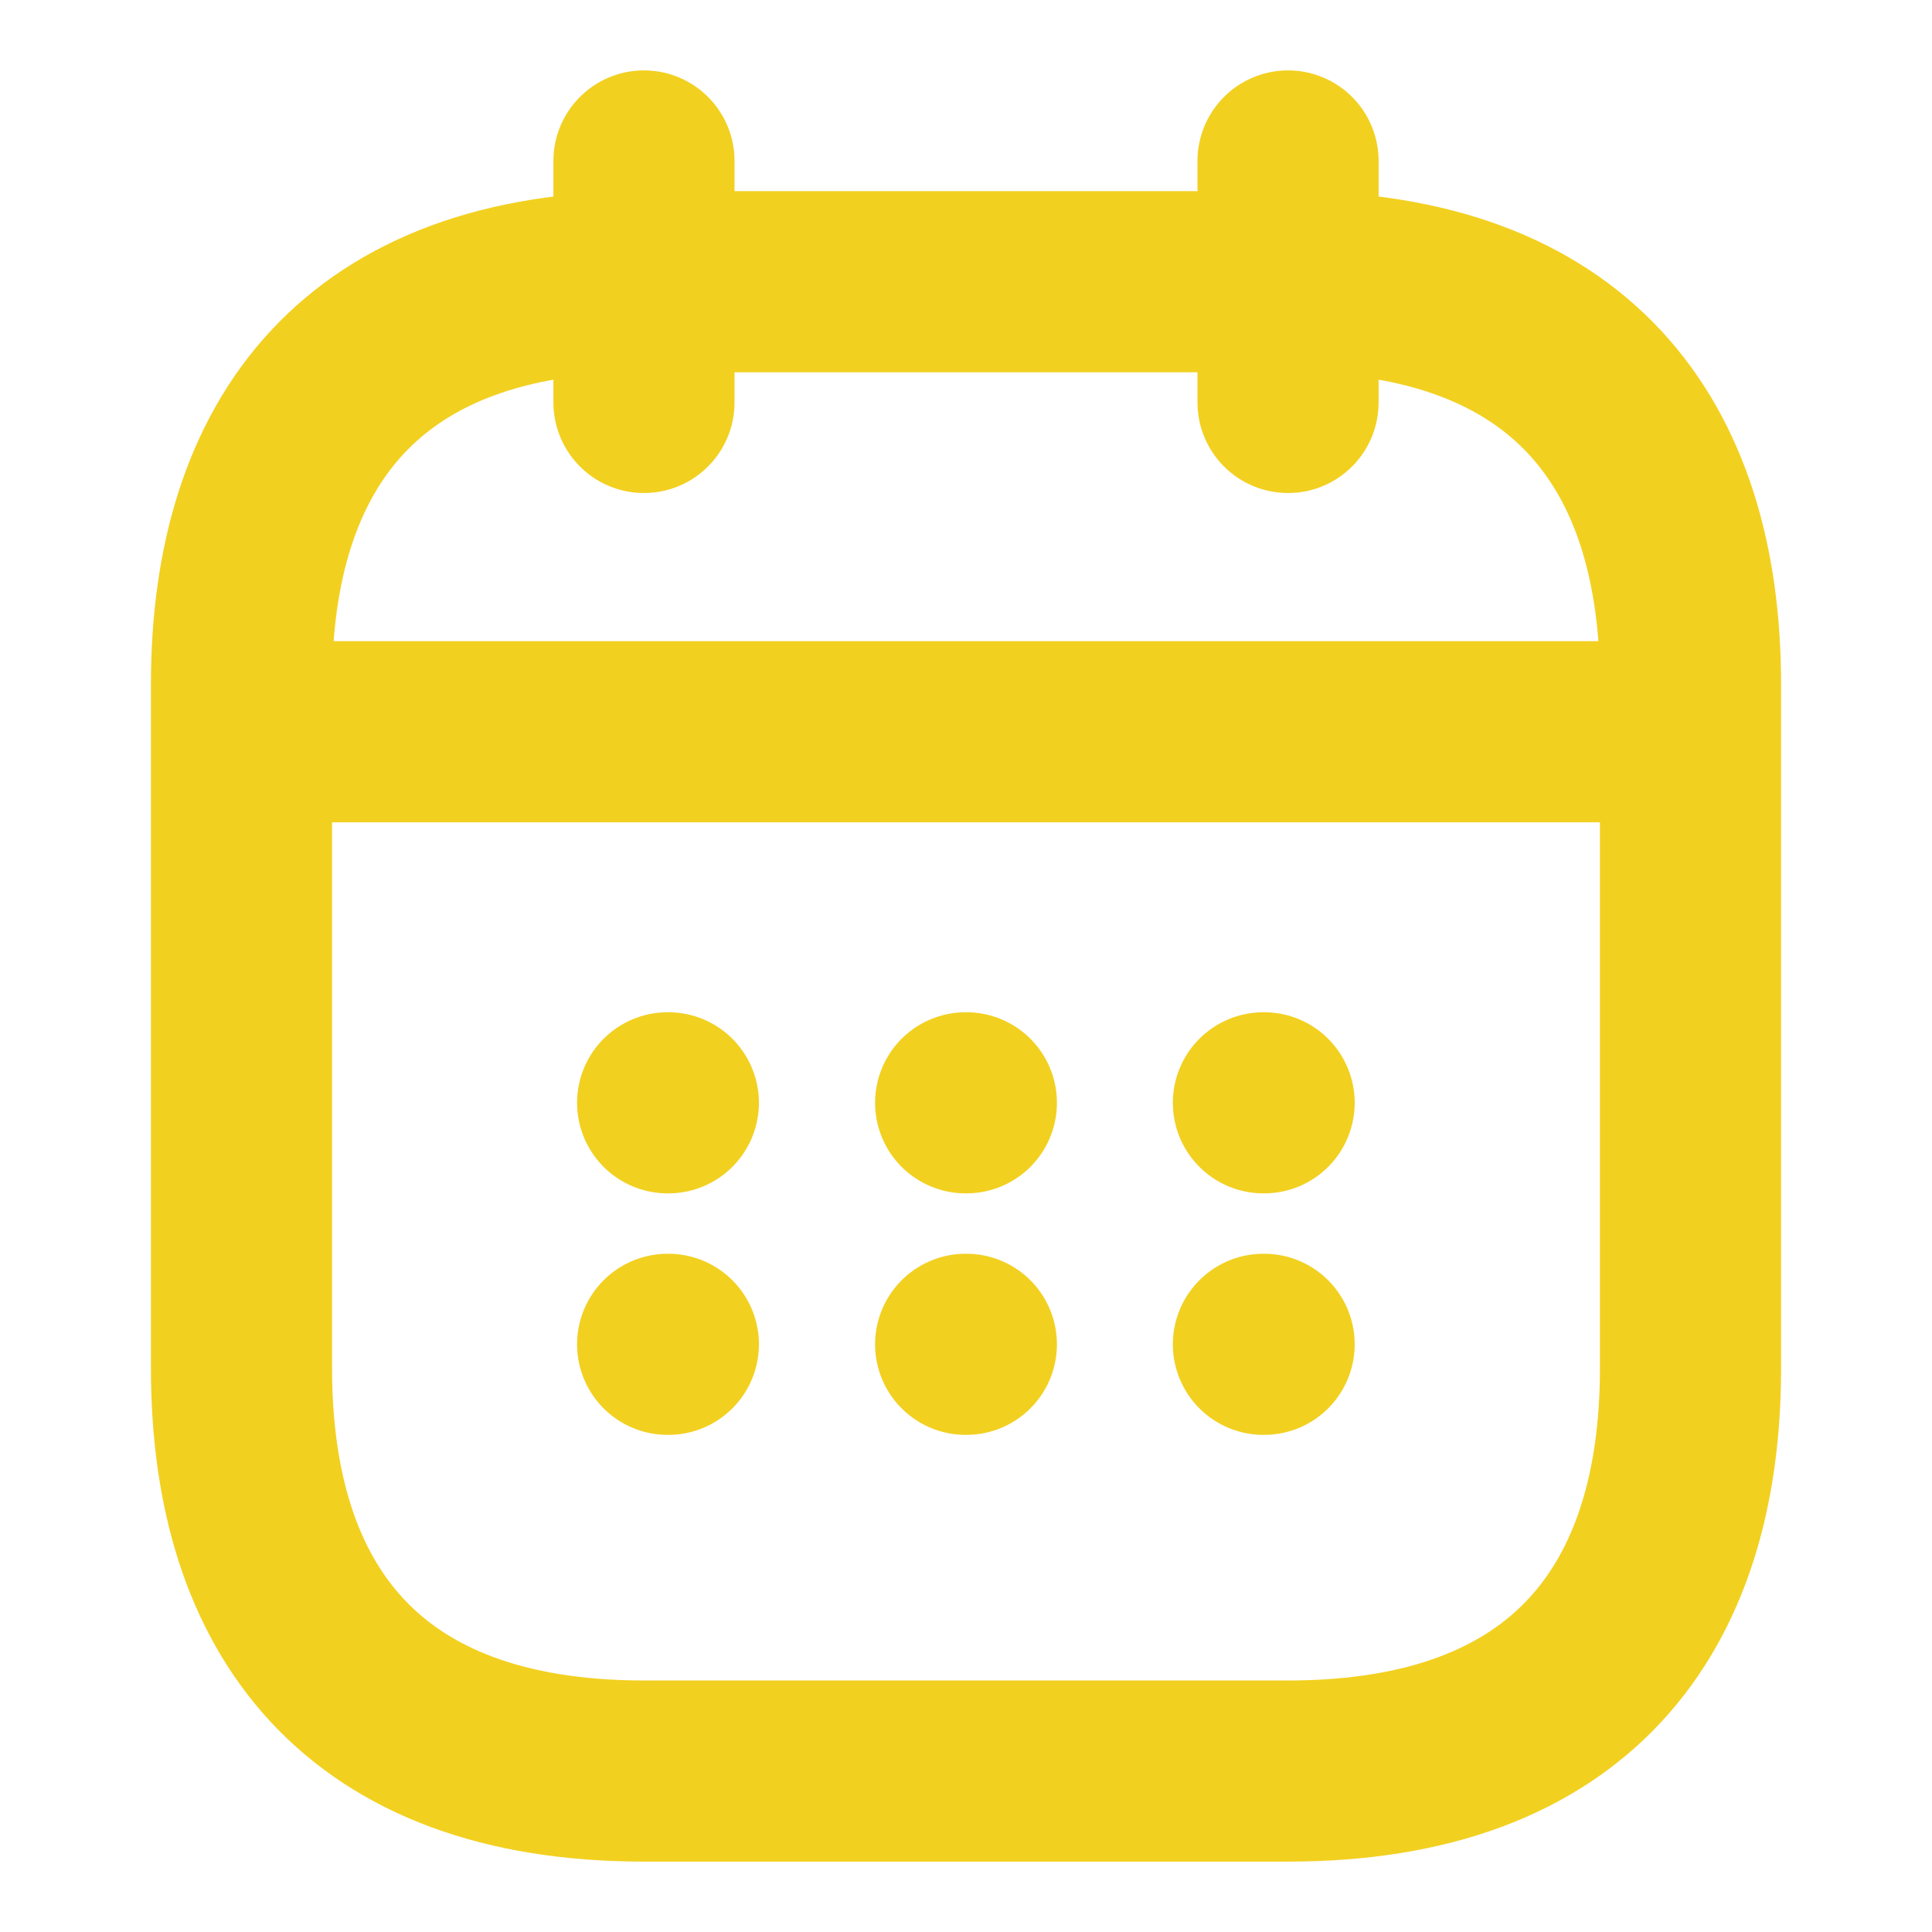 <svg width="16" height="16" viewBox="0 0 16 16" fill="none" xmlns="http://www.w3.org/2000/svg">
<path d="M5.333 1.333V3.333" stroke="#F2D020" stroke-width="1.5" stroke-miterlimit="10" stroke-linecap="round" stroke-linejoin="round"/>
<path d="M10.667 1.333V3.333" stroke="#F2D020" stroke-width="1.5" stroke-miterlimit="10" stroke-linecap="round" stroke-linejoin="round"/>
<path d="M2.333 6.06H13.667" stroke="#F2D020" stroke-width="1.5" stroke-miterlimit="10" stroke-linecap="round" stroke-linejoin="round"/>
<path d="M14 5.667V11.333C14 13.333 13 14.667 10.667 14.667H5.333C3 14.667 2 13.333 2 11.333V5.667C2 3.667 3 2.333 5.333 2.333H10.667C13 2.333 14 3.667 14 5.667Z" stroke="#F2D020" stroke-width="1.5" stroke-miterlimit="10" stroke-linecap="round" stroke-linejoin="round"/>
<path d="M10.463 9.133H10.469" stroke="#F2D020" stroke-width="1.5" stroke-linecap="round" stroke-linejoin="round"/>
<path d="M10.463 11.133H10.469" stroke="#F2D020" stroke-width="1.5" stroke-linecap="round" stroke-linejoin="round"/>
<path d="M7.997 9.133H8.003" stroke="#F2D020" stroke-width="1.5" stroke-linecap="round" stroke-linejoin="round"/>
<path d="M7.997 11.133H8.003" stroke="#F2D020" stroke-width="1.5" stroke-linecap="round" stroke-linejoin="round"/>
<path d="M5.529 9.133H5.535" stroke="#F2D020" stroke-width="1.5" stroke-linecap="round" stroke-linejoin="round"/>
<path d="M5.529 11.133H5.535" stroke="#F2D020" stroke-width="1.5" stroke-linecap="round" stroke-linejoin="round"/>
</svg>
